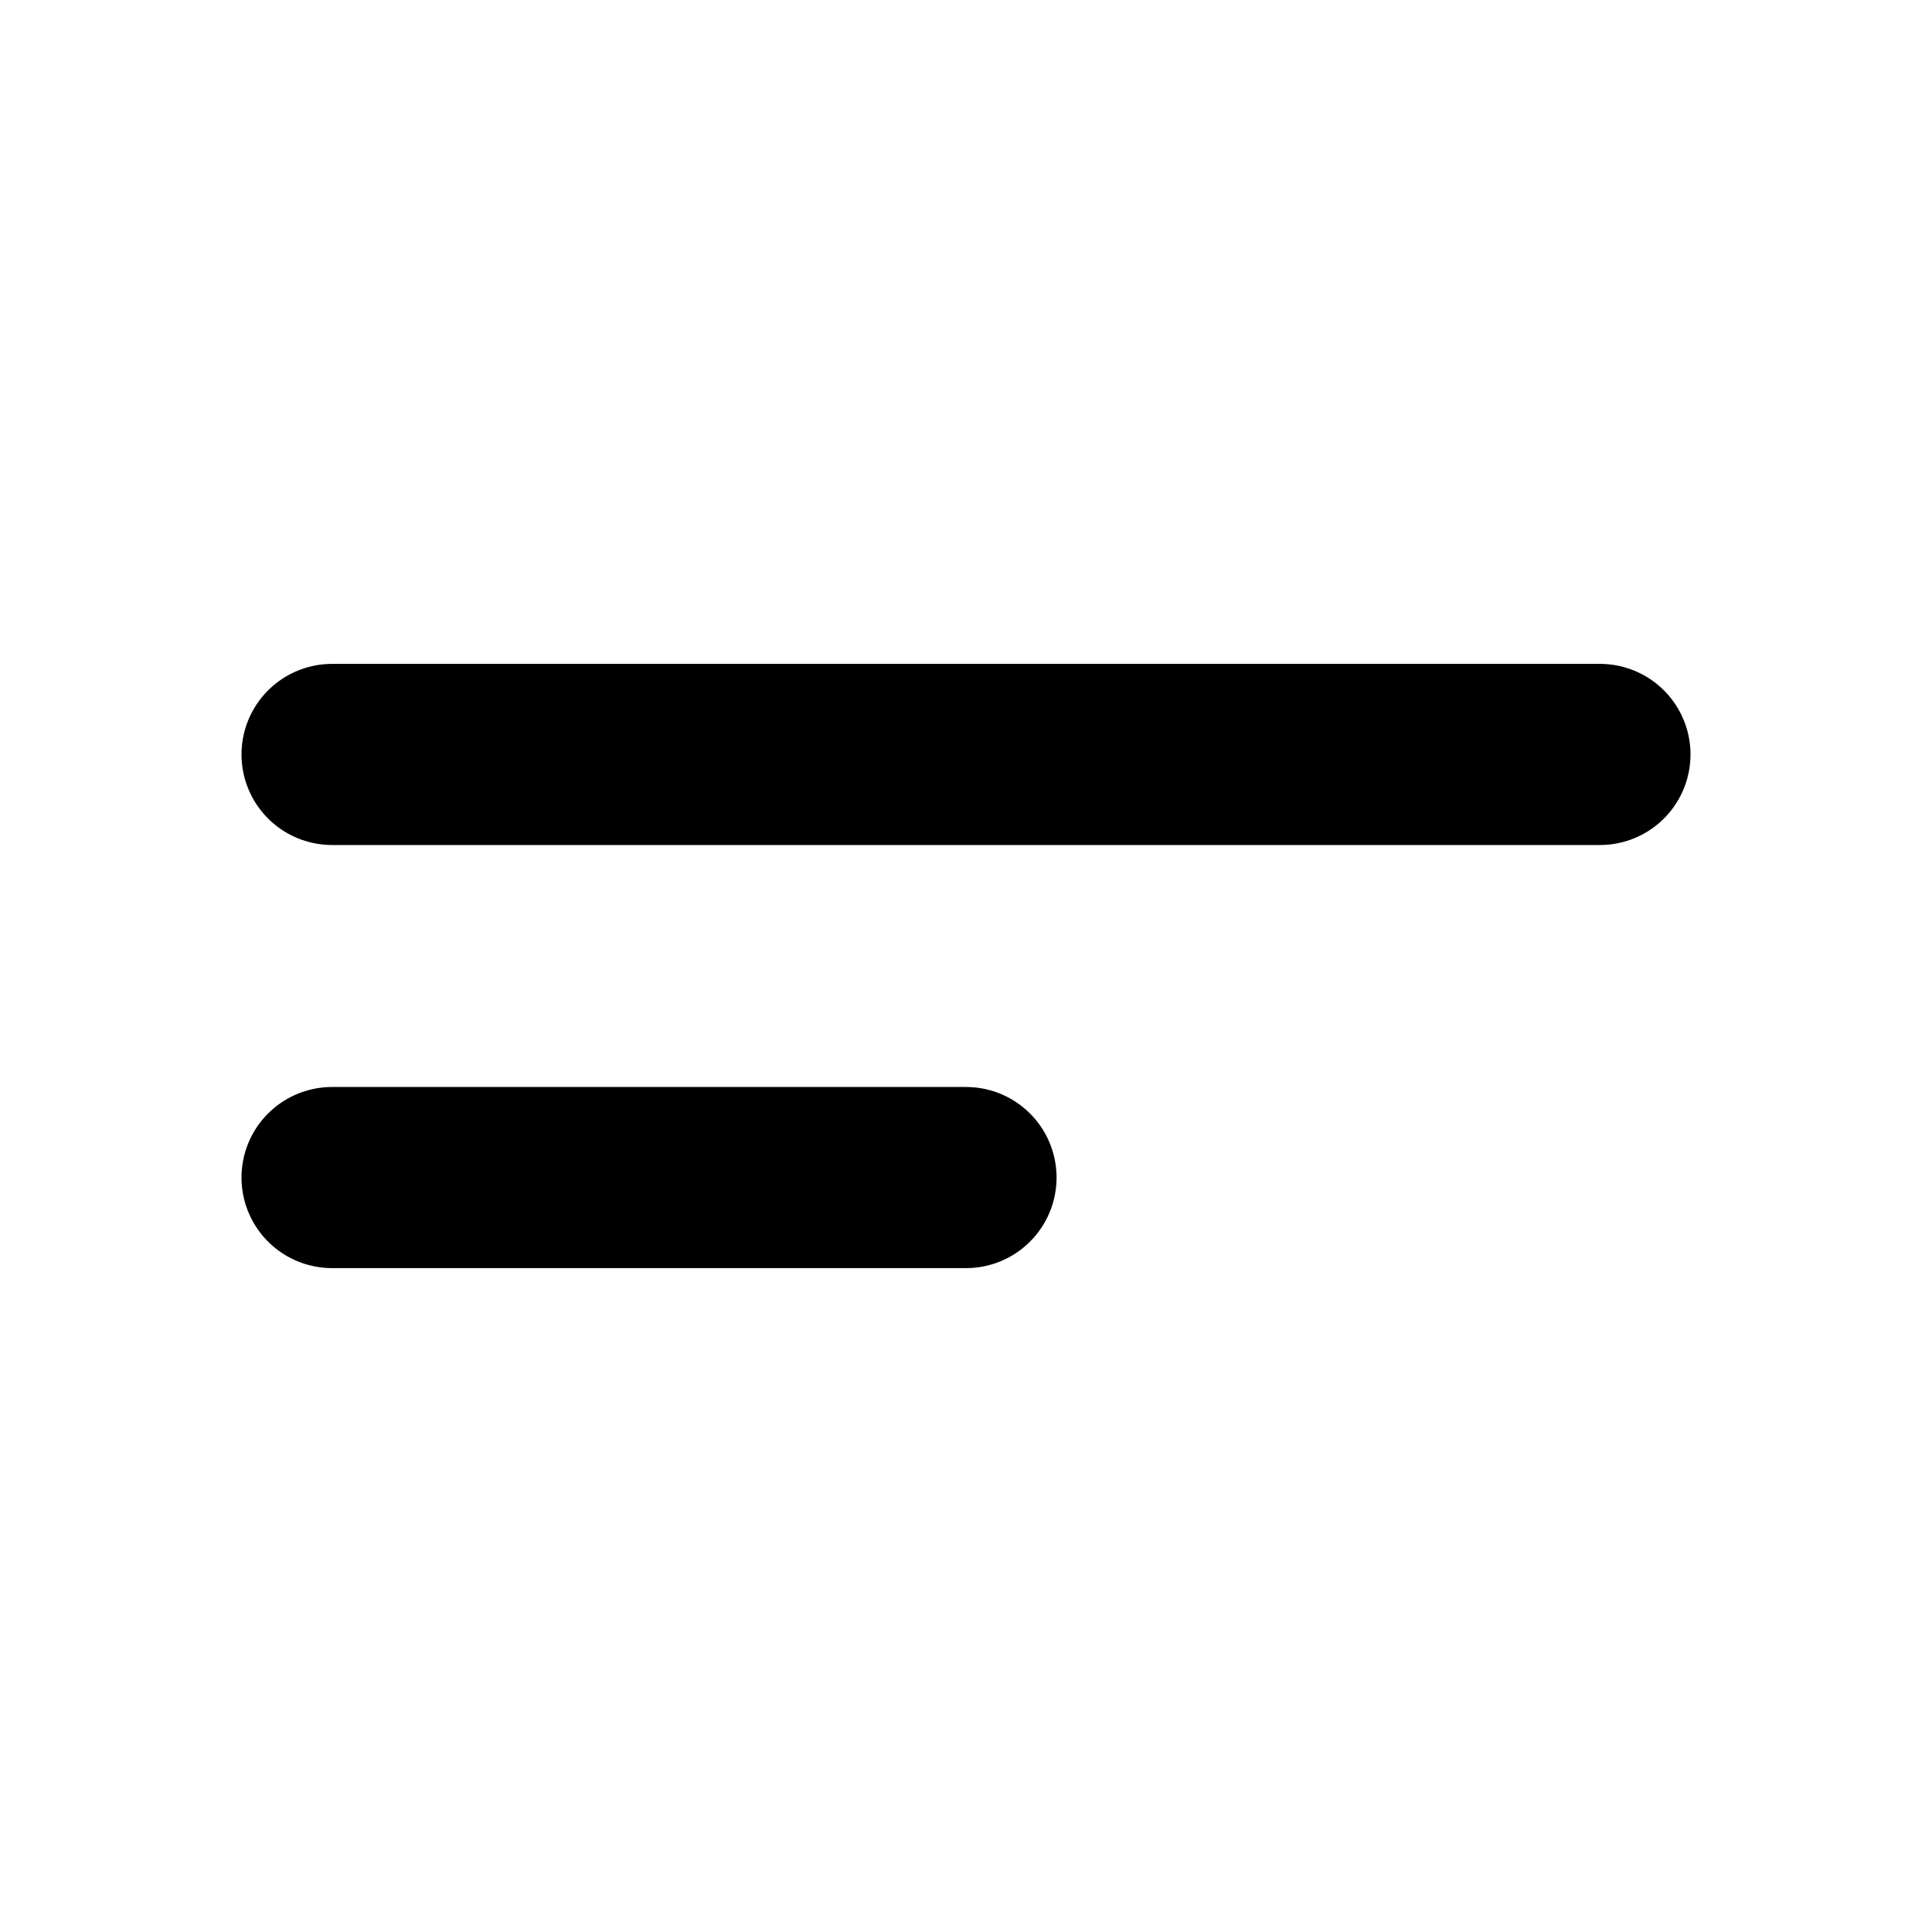 <svg width="32" height="32" viewBox="0 0 16 16" fill="none" xmlns="http://www.w3.org/2000/svg">
<rect x="0" y="0" width="16" height="16" fill="white"/>
<path d="M2.75 6.248H13.25M2.75 9.752H8" stroke="black" stroke-width="1.5" stroke-linecap="round"/>
</svg>
